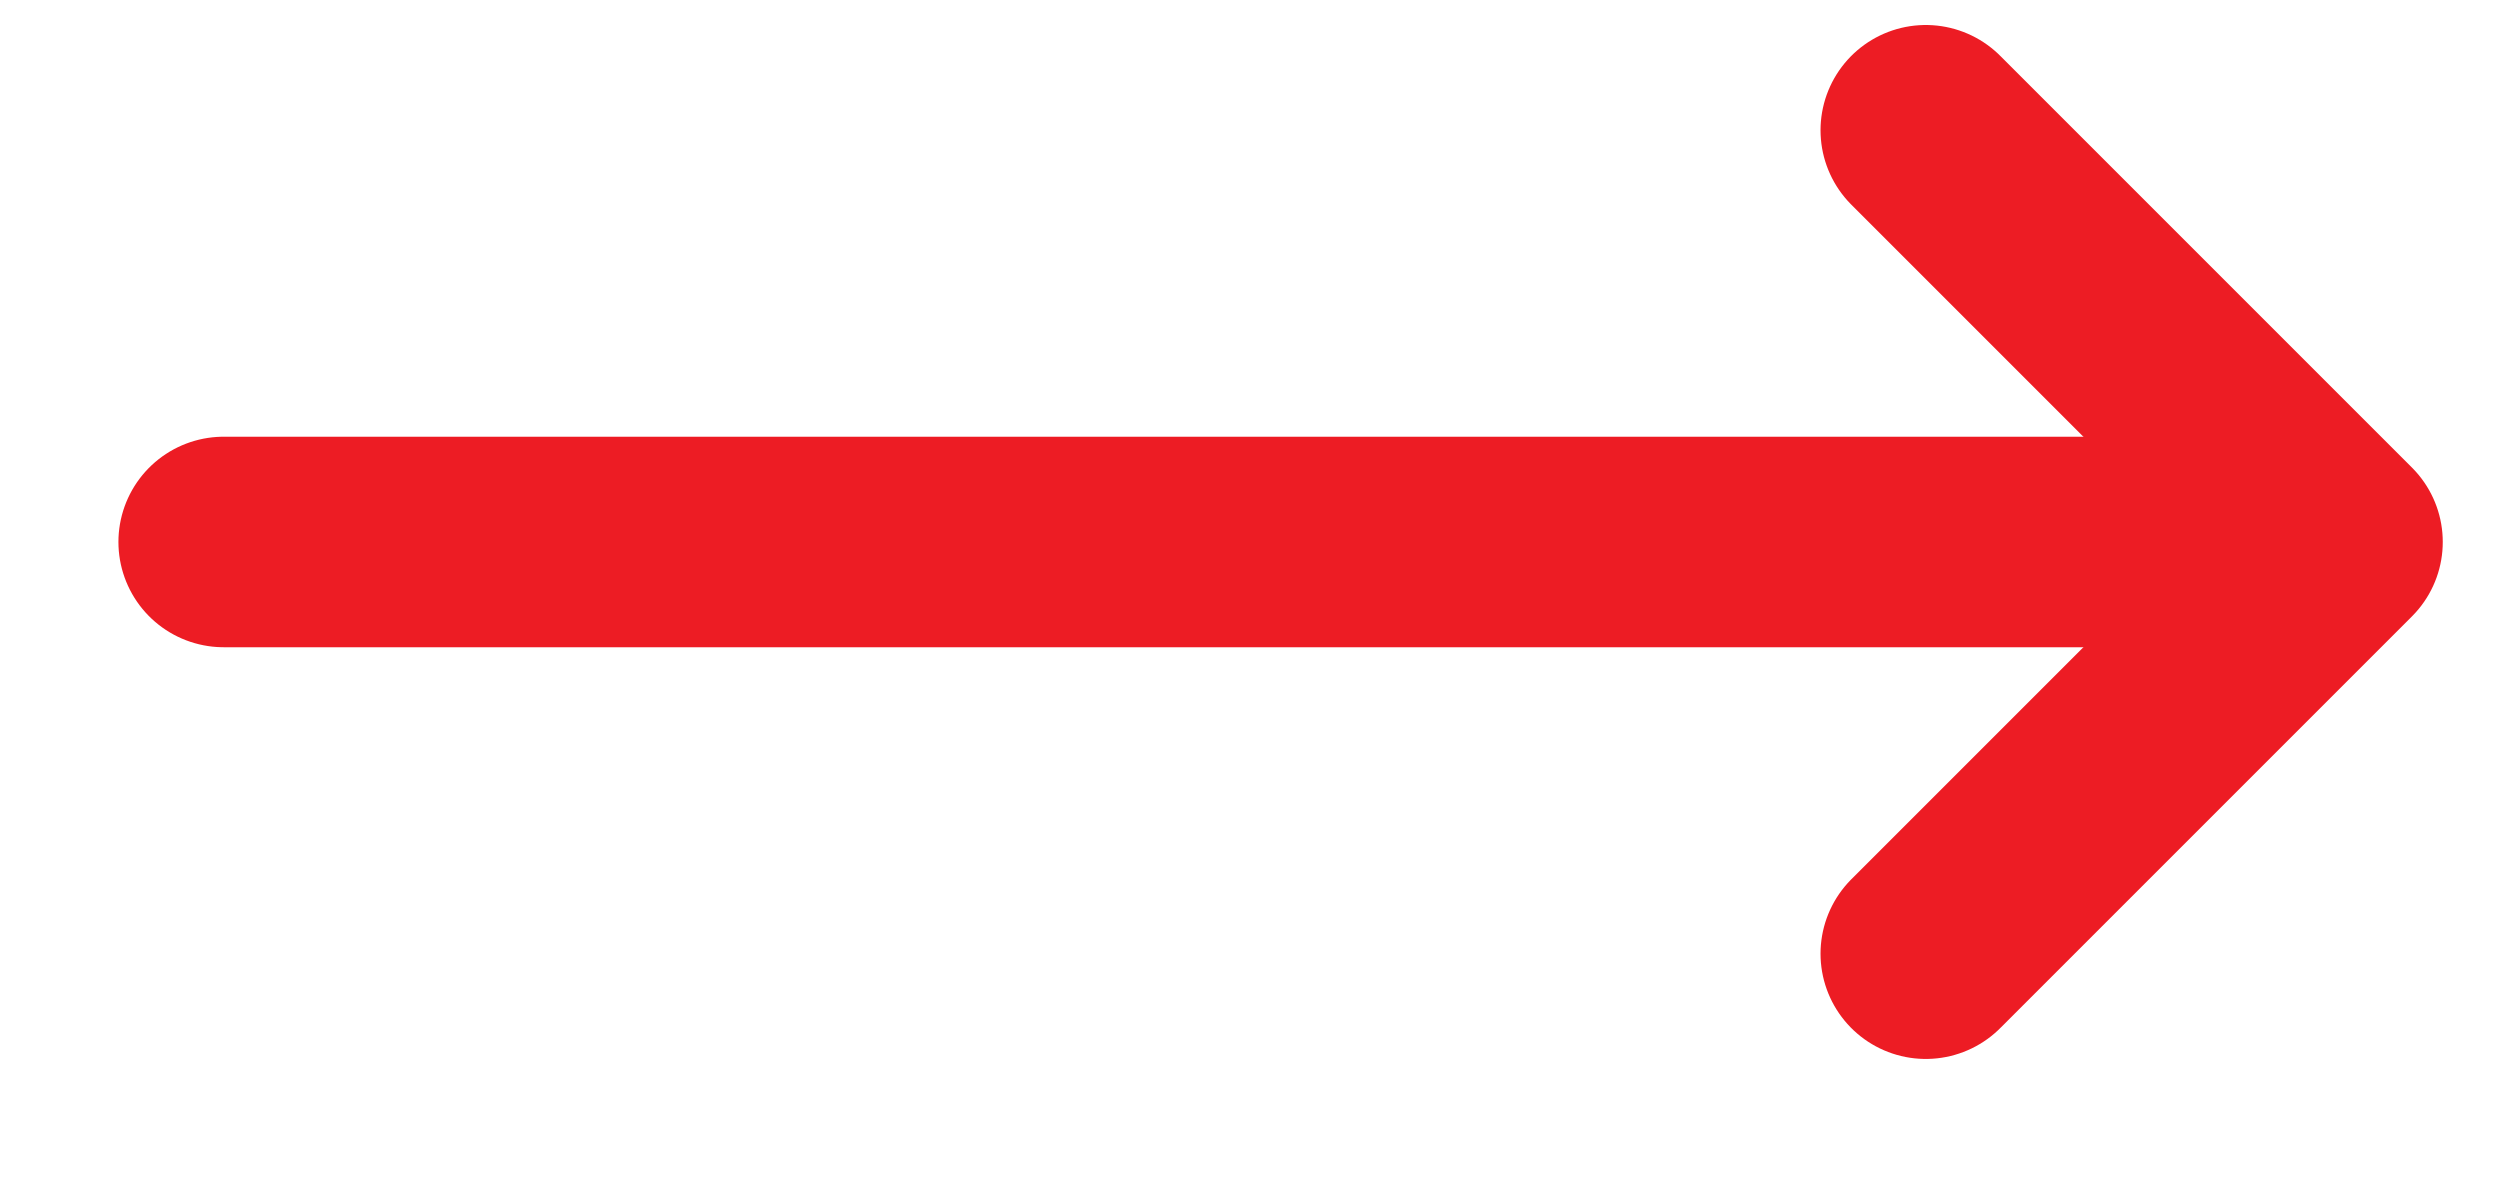 <?xml version="1.0" encoding="UTF-8"?>
<svg width="19px" height="9px" viewBox="0 0 19 9" version="1.1" xmlns="http://www.w3.org/2000/svg" xmlns:xlink="http://www.w3.org/1999/xlink">
    <!-- Generator: Sketch 52.6 (67491) - http://www.bohemiancoding.com/sketch -->
    <title>Slice 1</title>
    <desc>Created with Sketch.</desc>
    <g id="Page-1" stroke="none" stroke-width="1" fill="none" fill-rule="evenodd" stroke-linecap="round" stroke-linejoin="round">
        <g id="arrow-right" transform="translate(1, 0)" stroke="#ED1C24" stroke-width="1.6">
            <path d="M0.7,4.119 L16.7,4.119" id="Path"></path>
            <polyline id="Path" points="13.636 0.99 16.765 4.119 13.636 7.248"></polyline>
        </g>
    </g>
</svg>